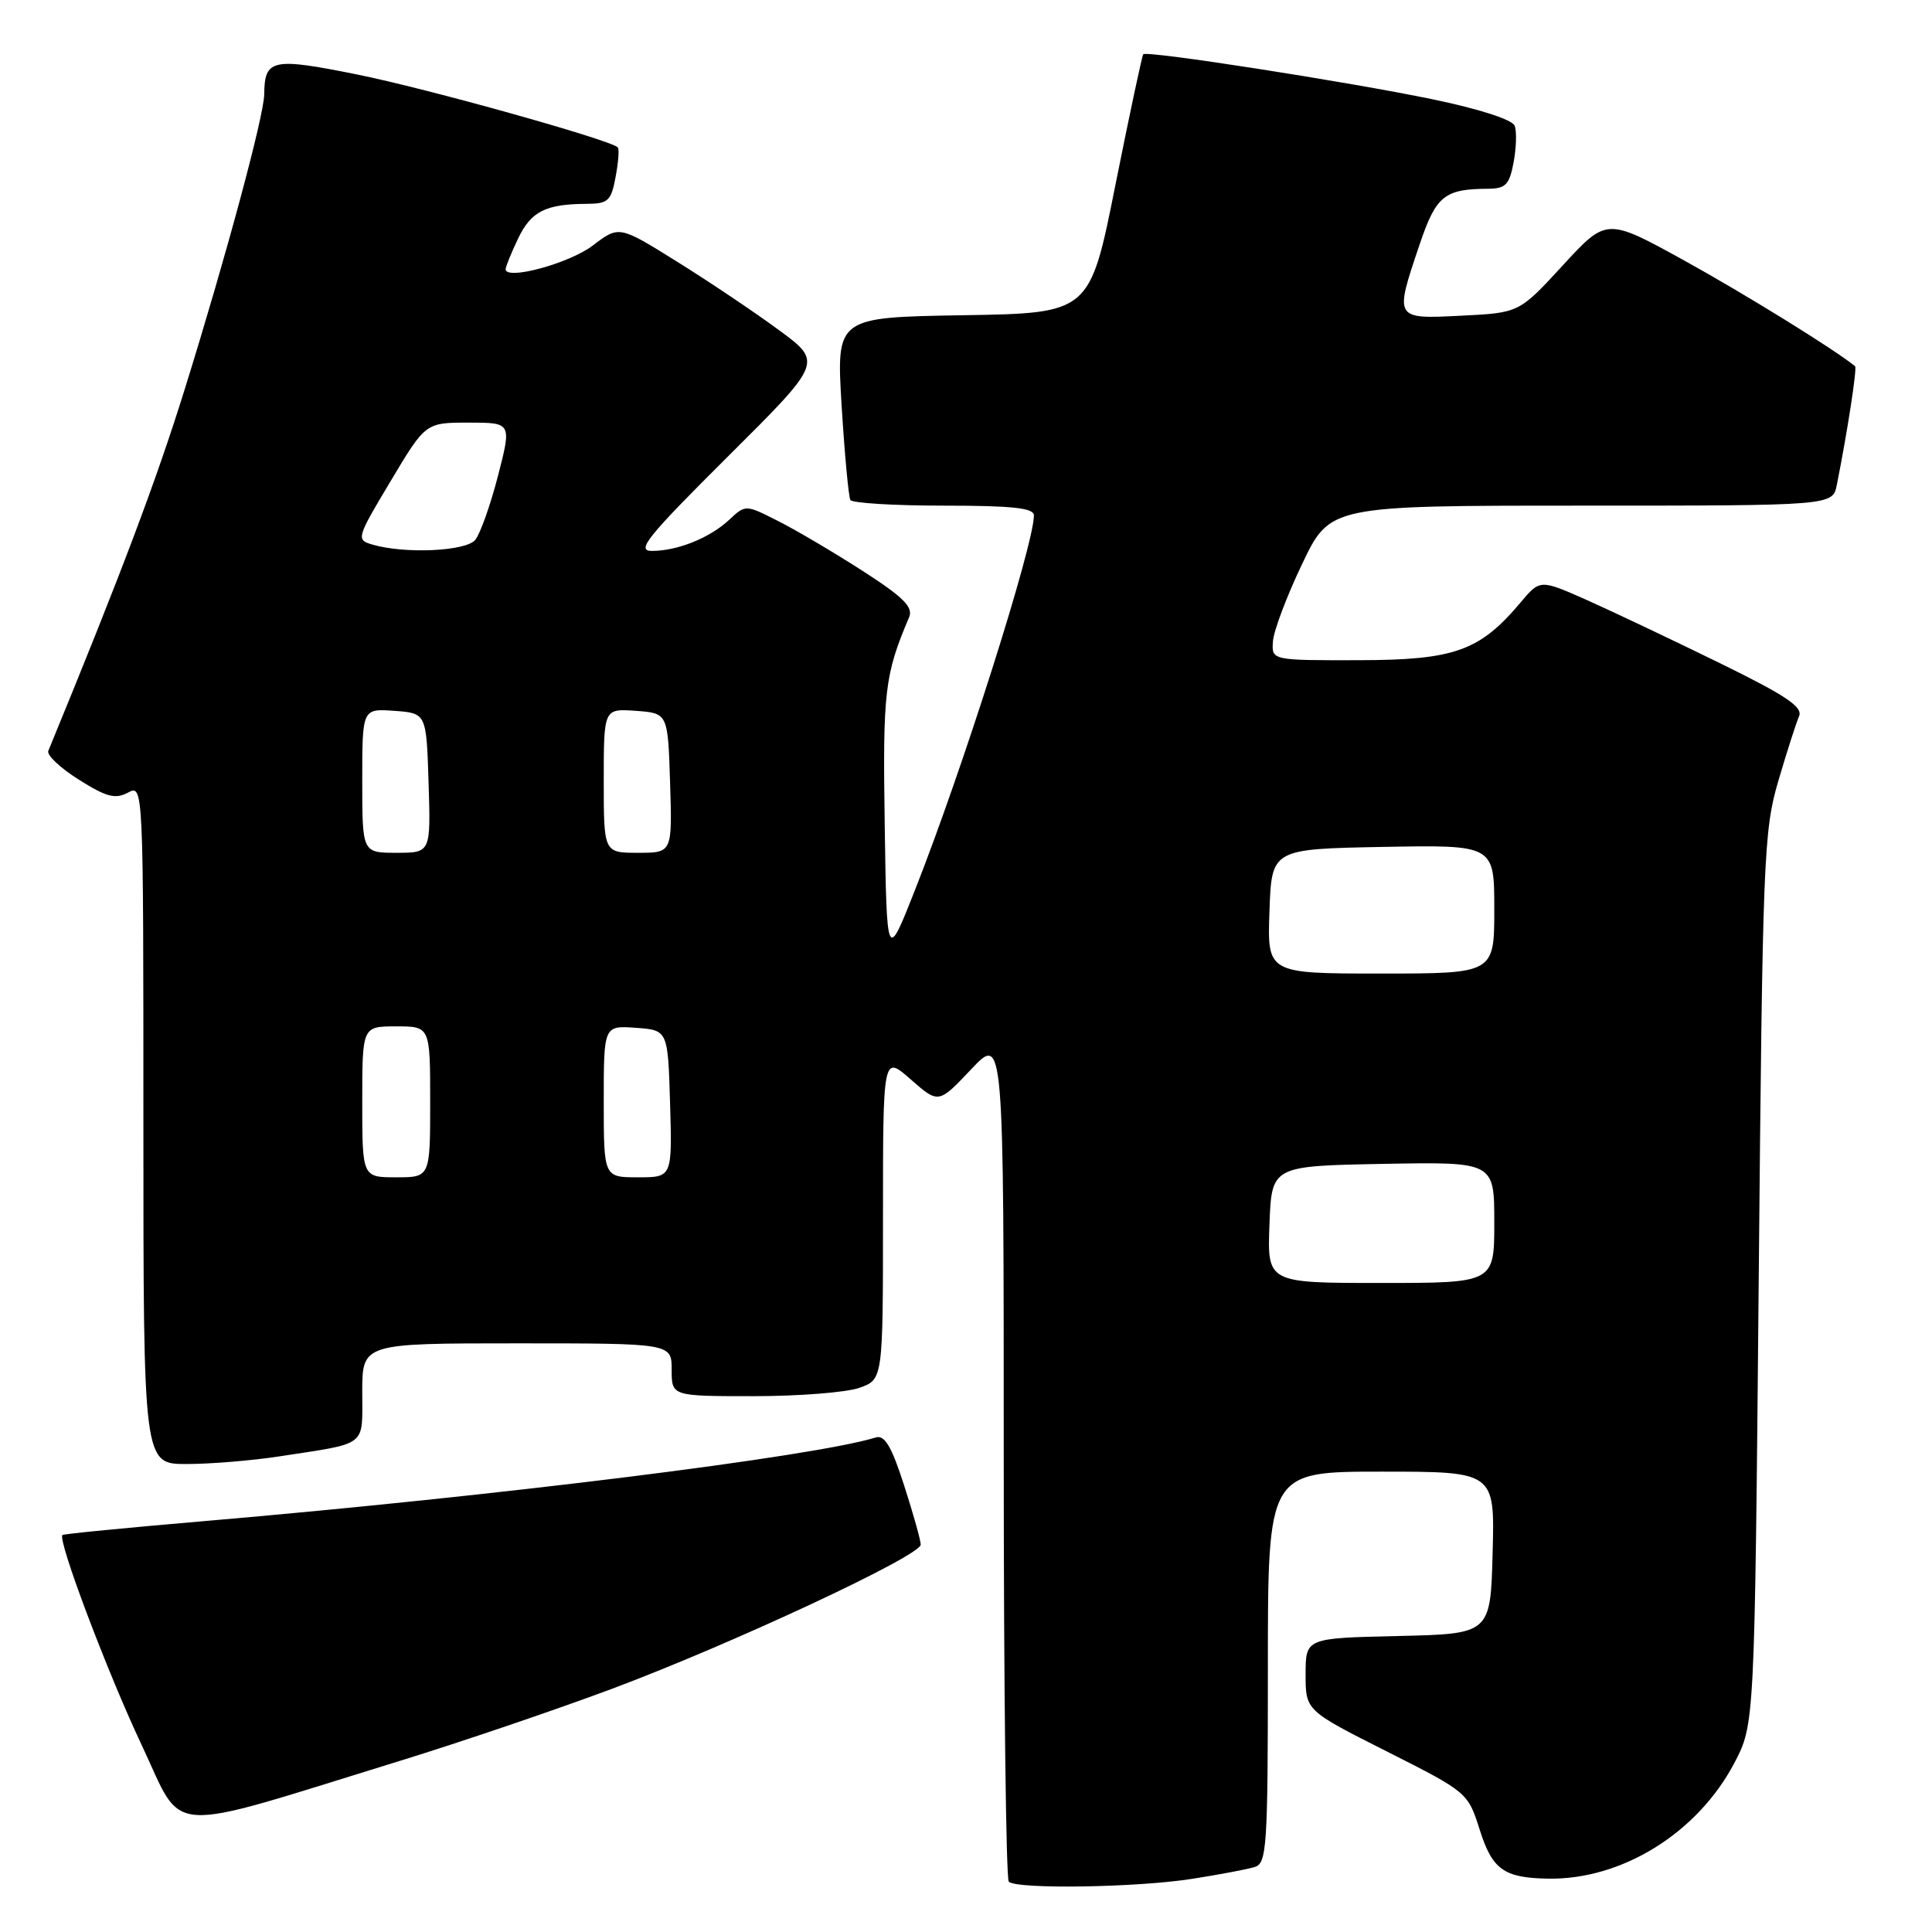 <?xml version="1.0" encoding="UTF-8" standalone="no"?>
<!DOCTYPE svg PUBLIC "-//W3C//DTD SVG 1.1//EN" "http://www.w3.org/Graphics/SVG/1.1/DTD/svg11.dtd" >
<svg xmlns="http://www.w3.org/2000/svg" xmlns:xlink="http://www.w3.org/1999/xlink" version="1.1" viewBox="0 0 256 256">
 <g >
 <path fill="currentColor"
d=" M 158.00 248.95 C 161.57 248.39 165.29 247.69 166.25 247.39 C 167.86 246.91 168.00 244.76 168.00 220.93 C 168.00 195.00 168.00 195.00 183.03 195.00 C 198.07 195.00 198.07 195.00 197.78 205.75 C 197.50 216.50 197.50 216.50 185.25 216.78 C 173.00 217.06 173.00 217.06 173.00 221.86 C 173.00 226.65 173.00 226.65 183.75 232.07 C 194.43 237.46 194.51 237.53 196.06 242.42 C 197.73 247.72 199.25 248.82 205.07 248.93 C 214.86 249.12 224.89 242.92 229.79 233.64 C 232.50 228.50 232.50 228.50 233.04 169.50 C 233.55 113.79 233.69 110.11 235.63 103.50 C 236.76 99.65 238.00 95.79 238.38 94.92 C 238.93 93.68 236.69 92.18 227.79 87.82 C 221.58 84.78 213.70 81.04 210.29 79.52 C 204.07 76.76 204.07 76.76 201.49 79.82 C 196.07 86.27 192.73 87.46 180.01 87.48 C 168.50 87.50 168.50 87.50 168.67 85.00 C 168.76 83.62 170.49 79.01 172.53 74.75 C 176.22 67.00 176.22 67.00 209.53 67.00 C 242.84 67.00 242.84 67.00 243.39 64.25 C 244.81 57.11 246.09 48.77 245.81 48.53 C 243.18 46.36 231.23 38.97 223.19 34.53 C 212.89 28.85 212.89 28.85 207.09 35.15 C 201.30 41.45 201.30 41.45 193.65 41.83 C 184.72 42.28 184.75 42.34 188.10 32.41 C 190.29 25.93 191.38 25.04 197.20 25.01 C 199.50 25.00 200.01 24.47 200.56 21.51 C 200.92 19.59 200.99 17.40 200.70 16.66 C 200.39 15.85 195.97 14.43 189.84 13.16 C 178.55 10.82 151.98 6.68 151.49 7.19 C 151.33 7.36 149.67 15.15 147.80 24.50 C 144.41 41.50 144.41 41.50 127.61 41.77 C 110.81 42.05 110.81 42.05 111.52 53.77 C 111.92 60.22 112.44 65.84 112.68 66.25 C 112.92 66.66 118.49 67.00 125.06 67.00 C 134.15 67.00 137.00 67.31 137.00 68.29 C 137.00 72.17 127.54 101.99 121.23 117.96 C 117.50 127.42 117.50 127.42 117.23 109.29 C 116.96 91.58 117.22 89.42 120.46 81.79 C 121.03 80.44 119.72 79.14 114.34 75.67 C 110.58 73.25 105.54 70.27 103.14 69.06 C 98.79 66.85 98.79 66.85 96.64 68.86 C 94.07 71.27 89.78 73.00 86.37 73.00 C 84.25 73.00 85.75 71.14 96.44 60.50 C 109.01 48.00 109.01 48.00 103.20 43.73 C 100.01 41.38 93.94 37.30 89.71 34.67 C 82.03 29.88 82.03 29.88 78.55 32.53 C 75.45 34.90 67.00 37.19 67.00 35.67 C 67.00 35.34 67.74 33.51 68.65 31.61 C 70.36 28.02 72.29 27.04 77.70 27.01 C 80.58 27.00 80.98 26.64 81.57 23.45 C 81.94 21.50 82.07 19.74 81.86 19.53 C 80.85 18.52 56.61 11.74 47.32 9.87 C 36.05 7.60 35.06 7.81 35.01 12.50 C 34.98 15.34 29.97 33.94 24.50 51.50 C 20.71 63.69 16.07 75.98 6.40 99.50 C 6.17 100.05 7.99 101.77 10.45 103.31 C 14.09 105.61 15.27 105.92 16.95 105.03 C 19.00 103.93 19.00 103.93 19.00 148.96 C 19.00 194.00 19.00 194.00 24.75 193.99 C 27.91 193.99 33.42 193.53 37.00 192.98 C 48.84 191.16 48.00 191.81 48.00 184.48 C 48.00 178.00 48.00 178.00 68.50 178.00 C 89.00 178.00 89.00 178.00 89.00 181.50 C 89.00 185.00 89.00 185.00 99.85 185.00 C 105.82 185.00 112.12 184.51 113.85 183.90 C 117.00 182.80 117.00 182.80 117.00 161.30 C 117.00 139.79 117.00 139.79 120.68 143.03 C 124.36 146.26 124.36 146.26 128.68 141.69 C 133.00 137.12 133.00 137.12 133.00 192.89 C 133.00 223.57 133.30 248.97 133.67 249.33 C 134.69 250.36 150.72 250.11 158.00 248.95 Z  M 53.00 233.32 C 60.98 230.86 73.58 226.58 81.00 223.81 C 96.83 217.90 122.00 206.15 122.00 204.67 C 122.00 204.10 121.01 200.57 119.80 196.82 C 118.14 191.66 117.22 190.11 116.05 190.47 C 107.79 193.02 66.12 198.21 27.01 201.56 C 16.85 202.43 8.41 203.25 8.27 203.40 C 7.61 204.06 14.22 221.58 18.76 231.20 C 24.50 243.34 21.14 243.14 53.00 233.32 Z  M 168.21 162.25 C 168.50 154.50 168.50 154.50 183.25 154.22 C 198.00 153.95 198.00 153.95 198.00 161.97 C 198.00 170.00 198.00 170.00 182.96 170.00 C 167.92 170.00 167.92 170.00 168.21 162.25 Z  M 48.00 146.00 C 48.00 136.00 48.00 136.00 52.50 136.00 C 57.00 136.00 57.00 136.00 57.00 146.00 C 57.00 156.00 57.00 156.00 52.50 156.00 C 48.00 156.00 48.00 156.00 48.00 146.00 Z  M 80.00 145.94 C 80.00 135.89 80.00 135.89 84.25 136.19 C 88.50 136.50 88.50 136.50 88.79 146.25 C 89.07 156.00 89.07 156.00 84.54 156.00 C 80.00 156.00 80.00 156.00 80.00 145.94 Z  M 168.21 120.75 C 168.50 112.50 168.50 112.50 183.25 112.22 C 198.00 111.95 198.00 111.95 198.00 120.47 C 198.00 129.00 198.00 129.00 182.96 129.00 C 167.92 129.00 167.92 129.00 168.21 120.75 Z  M 48.00 103.44 C 48.00 93.89 48.00 93.89 52.25 94.19 C 56.50 94.50 56.50 94.50 56.79 103.75 C 57.08 113.00 57.08 113.00 52.54 113.00 C 48.00 113.00 48.00 113.00 48.00 103.44 Z  M 80.00 103.44 C 80.00 93.89 80.00 93.89 84.25 94.19 C 88.50 94.50 88.50 94.50 88.79 103.75 C 89.08 113.00 89.08 113.00 84.54 113.00 C 80.00 113.00 80.00 113.00 80.00 103.44 Z  M 49.31 72.15 C 47.18 71.52 47.25 71.28 51.76 63.75 C 56.39 56.00 56.39 56.00 62.10 56.00 C 67.80 56.00 67.80 56.00 65.99 63.04 C 64.99 66.91 63.63 70.74 62.97 71.54 C 61.71 73.06 53.58 73.42 49.31 72.15 Z "/>
</g>
</svg>